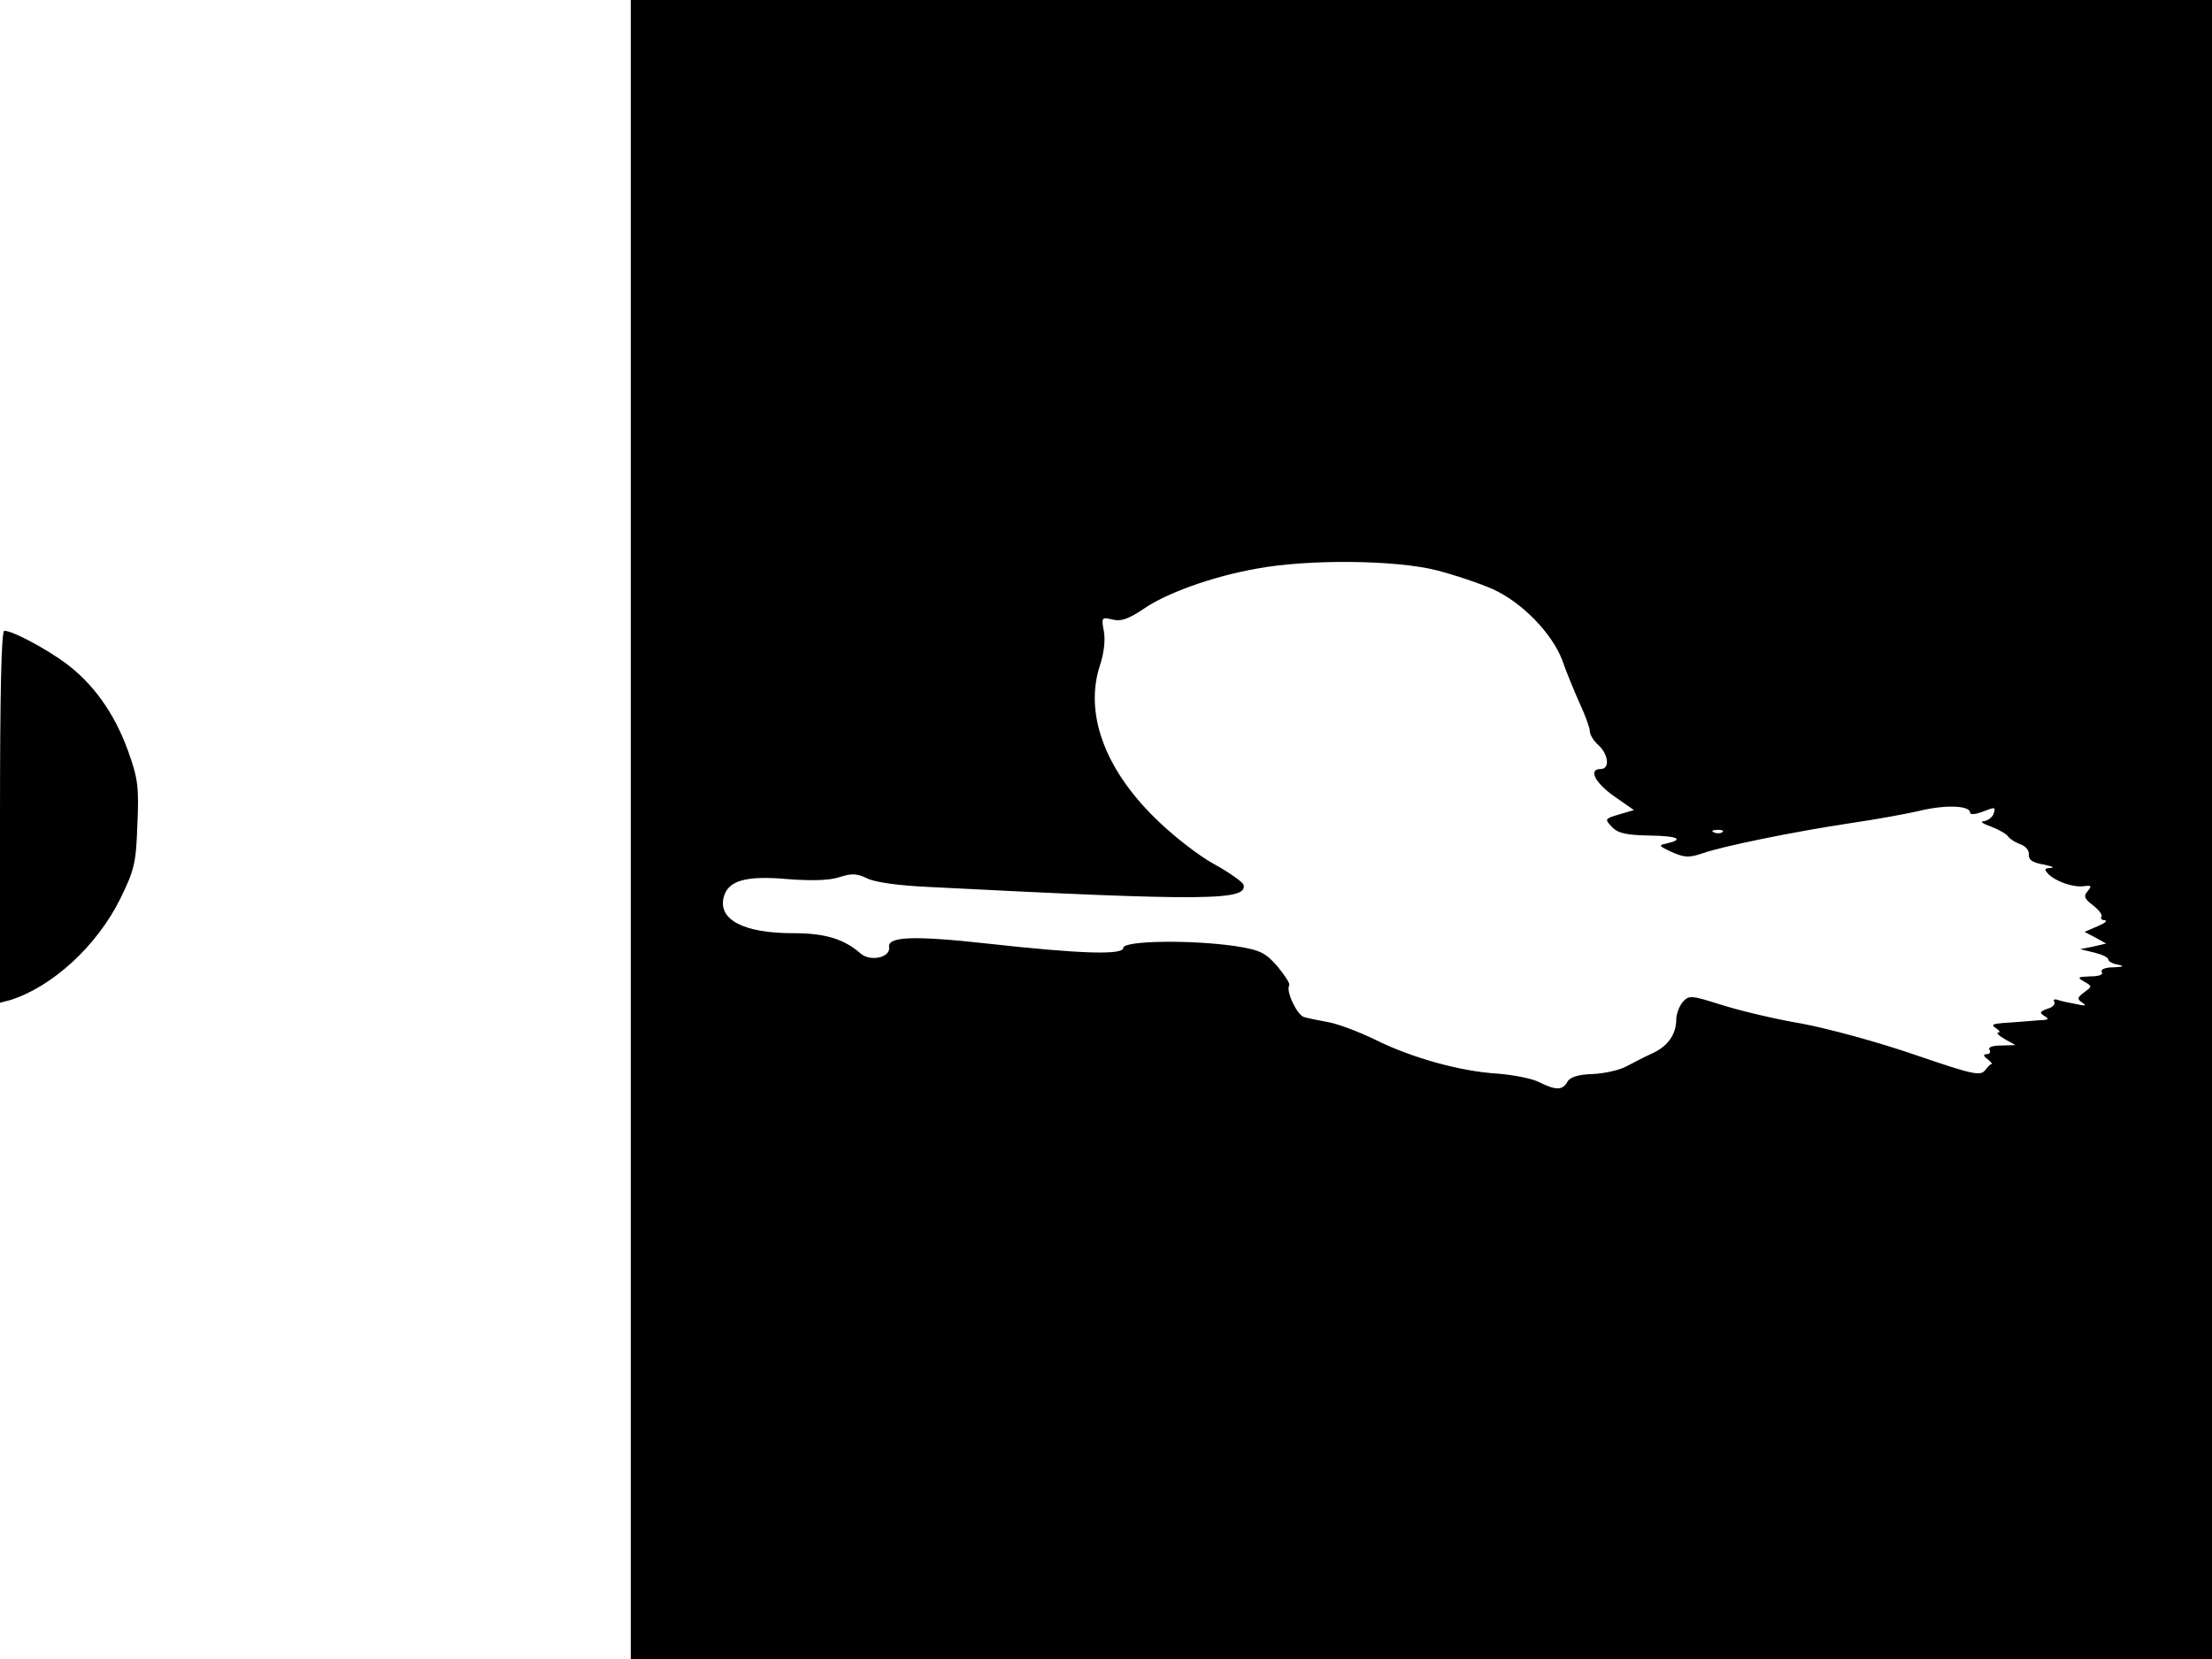 <svg xmlns="http://www.w3.org/2000/svg" width="682.667" height="512" version="1.0" viewBox="0 0 512 384"><path d="M146 192v192h366V0H146zm186.5-60c4.3 1.1 10.2 3.1 13.1 4.4 6.8 3.1 13.7 10.3 16 16.4.9 2.6 2.7 7 4 9.9 1.3 2.8 2.4 5.8 2.4 6.6s.9 2.2 2 3.2c2.3 2.1 2.7 5.5.5 5.5-2.9 0-1.4 3.1 3.1 6.3l4.6 3.2-3.4 1c-3.4 1-3.4 1.1-1.7 2.9 1.4 1.5 3.4 1.9 8.8 2 6.6.1 8.1.9 3.6 1.9-1.7.3-1.4.6 1.4 1.9 3 1.3 4 1.4 7.2.3 4.5-1.6 21.1-5 34.4-7 5.5-.8 12.8-2.1 16.1-2.9 6.1-1.4 11.4-1.1 11.4.5 0 .5 1.2.4 2.6-.1 3.3-1.3 3.4-1.3 2.8.5-.4.8-1.4 1.5-2.3 1.6-.9 0-.1.6 1.7 1.2 1.8.7 3.6 1.7 4 2.3s1.7 1.4 2.8 1.8c1.2.4 2.1 1.4 2 2.4-.1 1.2.9 1.9 3.4 2.3 1.9.4 2.7.7 1.7.8-1.6.1-1.6.3-.5 1.5 1.8 1.7 5.8 3.1 8.3 2.7 1.6-.2 1.7 0 .7 1.2-1 1.1-.7 1.8 1.2 3.2 1.4 1.1 2.3 2.2 2 2.7-.3.4.1.8.8.8.7.1 0 .7-1.7 1.4l-3 1.3 2.5 1.3 2.5 1.4-3 .7-3 .6 3.3.8c1.7.4 3.2 1.1 3.2 1.6 0 .4 1 1 2.3 1.2 1.5.3 1.2.5-1.1.6-1.9 0-3.1.5-2.7 1.1s-.7 1-2.7 1c-2.9.1-3.1.2-1.4 1.2 1.9 1.1 1.9 1.1 0 2.5-1.6 1.2-1.7 1.5-.4 2.4 1.1.7.7.8-1.5.3-1.6-.3-3.6-.7-4.3-1-.7-.2-1 0-.7.5s-.4 1.3-1.6 1.6c-1.7.6-1.9.9-.8 1.6 1.2.7 1.1.9-.1 1-.8 0-2.6.2-4 .3s-3.8.3-5.5.4c-2.3.2-2.7.4-1.5 1.2.8.5 1.1 1 .5 1-.5 0 .1.7 1.5 1.5l2.5 1.4-3.3.1c-2 0-3.1.4-2.7 1 .3.5.1 1-.6 1-.9 0-.9.4.2 1.2.8.7 1.2 1.2 1 1.1-.2-.2-.9.5-1.6 1.4-1.1 1.4-2.7 1.1-16.4-3.6-8.4-2.9-20.2-6.1-26.2-7.2-6-1-14.3-3-18.4-4.3-7-2.2-7.5-2.3-9-.7-.8 1-1.5 2.8-1.5 4 0 3.4-1.8 6.1-5.3 7.8-1.8.8-4.5 2.2-6.2 3.1-1.6.9-5.2 1.7-7.9 1.8-3.3.1-5.2.7-5.8 1.8-1.1 2-2.7 2-6.5.1-1.7-.9-6.1-1.7-9.7-2-8.6-.5-20-3.7-28.4-7.9-3.7-1.8-8.5-3.6-10.7-4s-4.7-.9-5.7-1.2c-1.6-.5-4.2-6-3.4-7.3.3-.4-1-2.3-2.7-4.4-2.8-3.2-4-3.8-9.7-4.7-10.1-1.5-26-1.3-26 .4s-9.9 1.4-31.5-1c-17.1-1.9-23.1-1.6-22.7.8s-4.3 3.5-6.6 1.5c-3.9-3.4-8.2-4.7-15.7-4.7-11.3 0-17.3-3.1-16-8.3 1-3.9 5.1-5.1 15-4.2 5.5.4 9.6.3 11.9-.5 2.8-.9 4-.8 6.3.3 1.7.9 7.4 1.7 14.3 2 64.4 3.3 74 3.2 72.8-.6-.3-.6-3.3-2.8-6.8-4.7s-9.7-6.7-13.7-10.7C255.6 177.8 251 165 254.6 154c.9-2.7 1.3-5.8.9-7.9-.6-3.2-.5-3.3 2-2.7 1.9.5 3.7-.1 7.1-2.4 5.3-3.7 16.1-7.6 26.4-9.4 11.9-2.2 32.1-2 41.5.4m66.2 60.6c-.3.3-1.2.4-1.9.1-.8-.3-.5-.6.6-.6 1.1-.1 1.7.2 1.3.5M0 189.1v43l2.3-.6c9.7-3 20.1-12.5 25.5-23.4 3.3-6.7 3.7-8.3 4-17.3.4-8.8.1-10.7-2.2-17.1-3.2-8.8-8.1-15.5-14.4-20.2C10.4 150 2.9 146 1 146c-.7 0-1 14.7-1 43.1"/></svg>